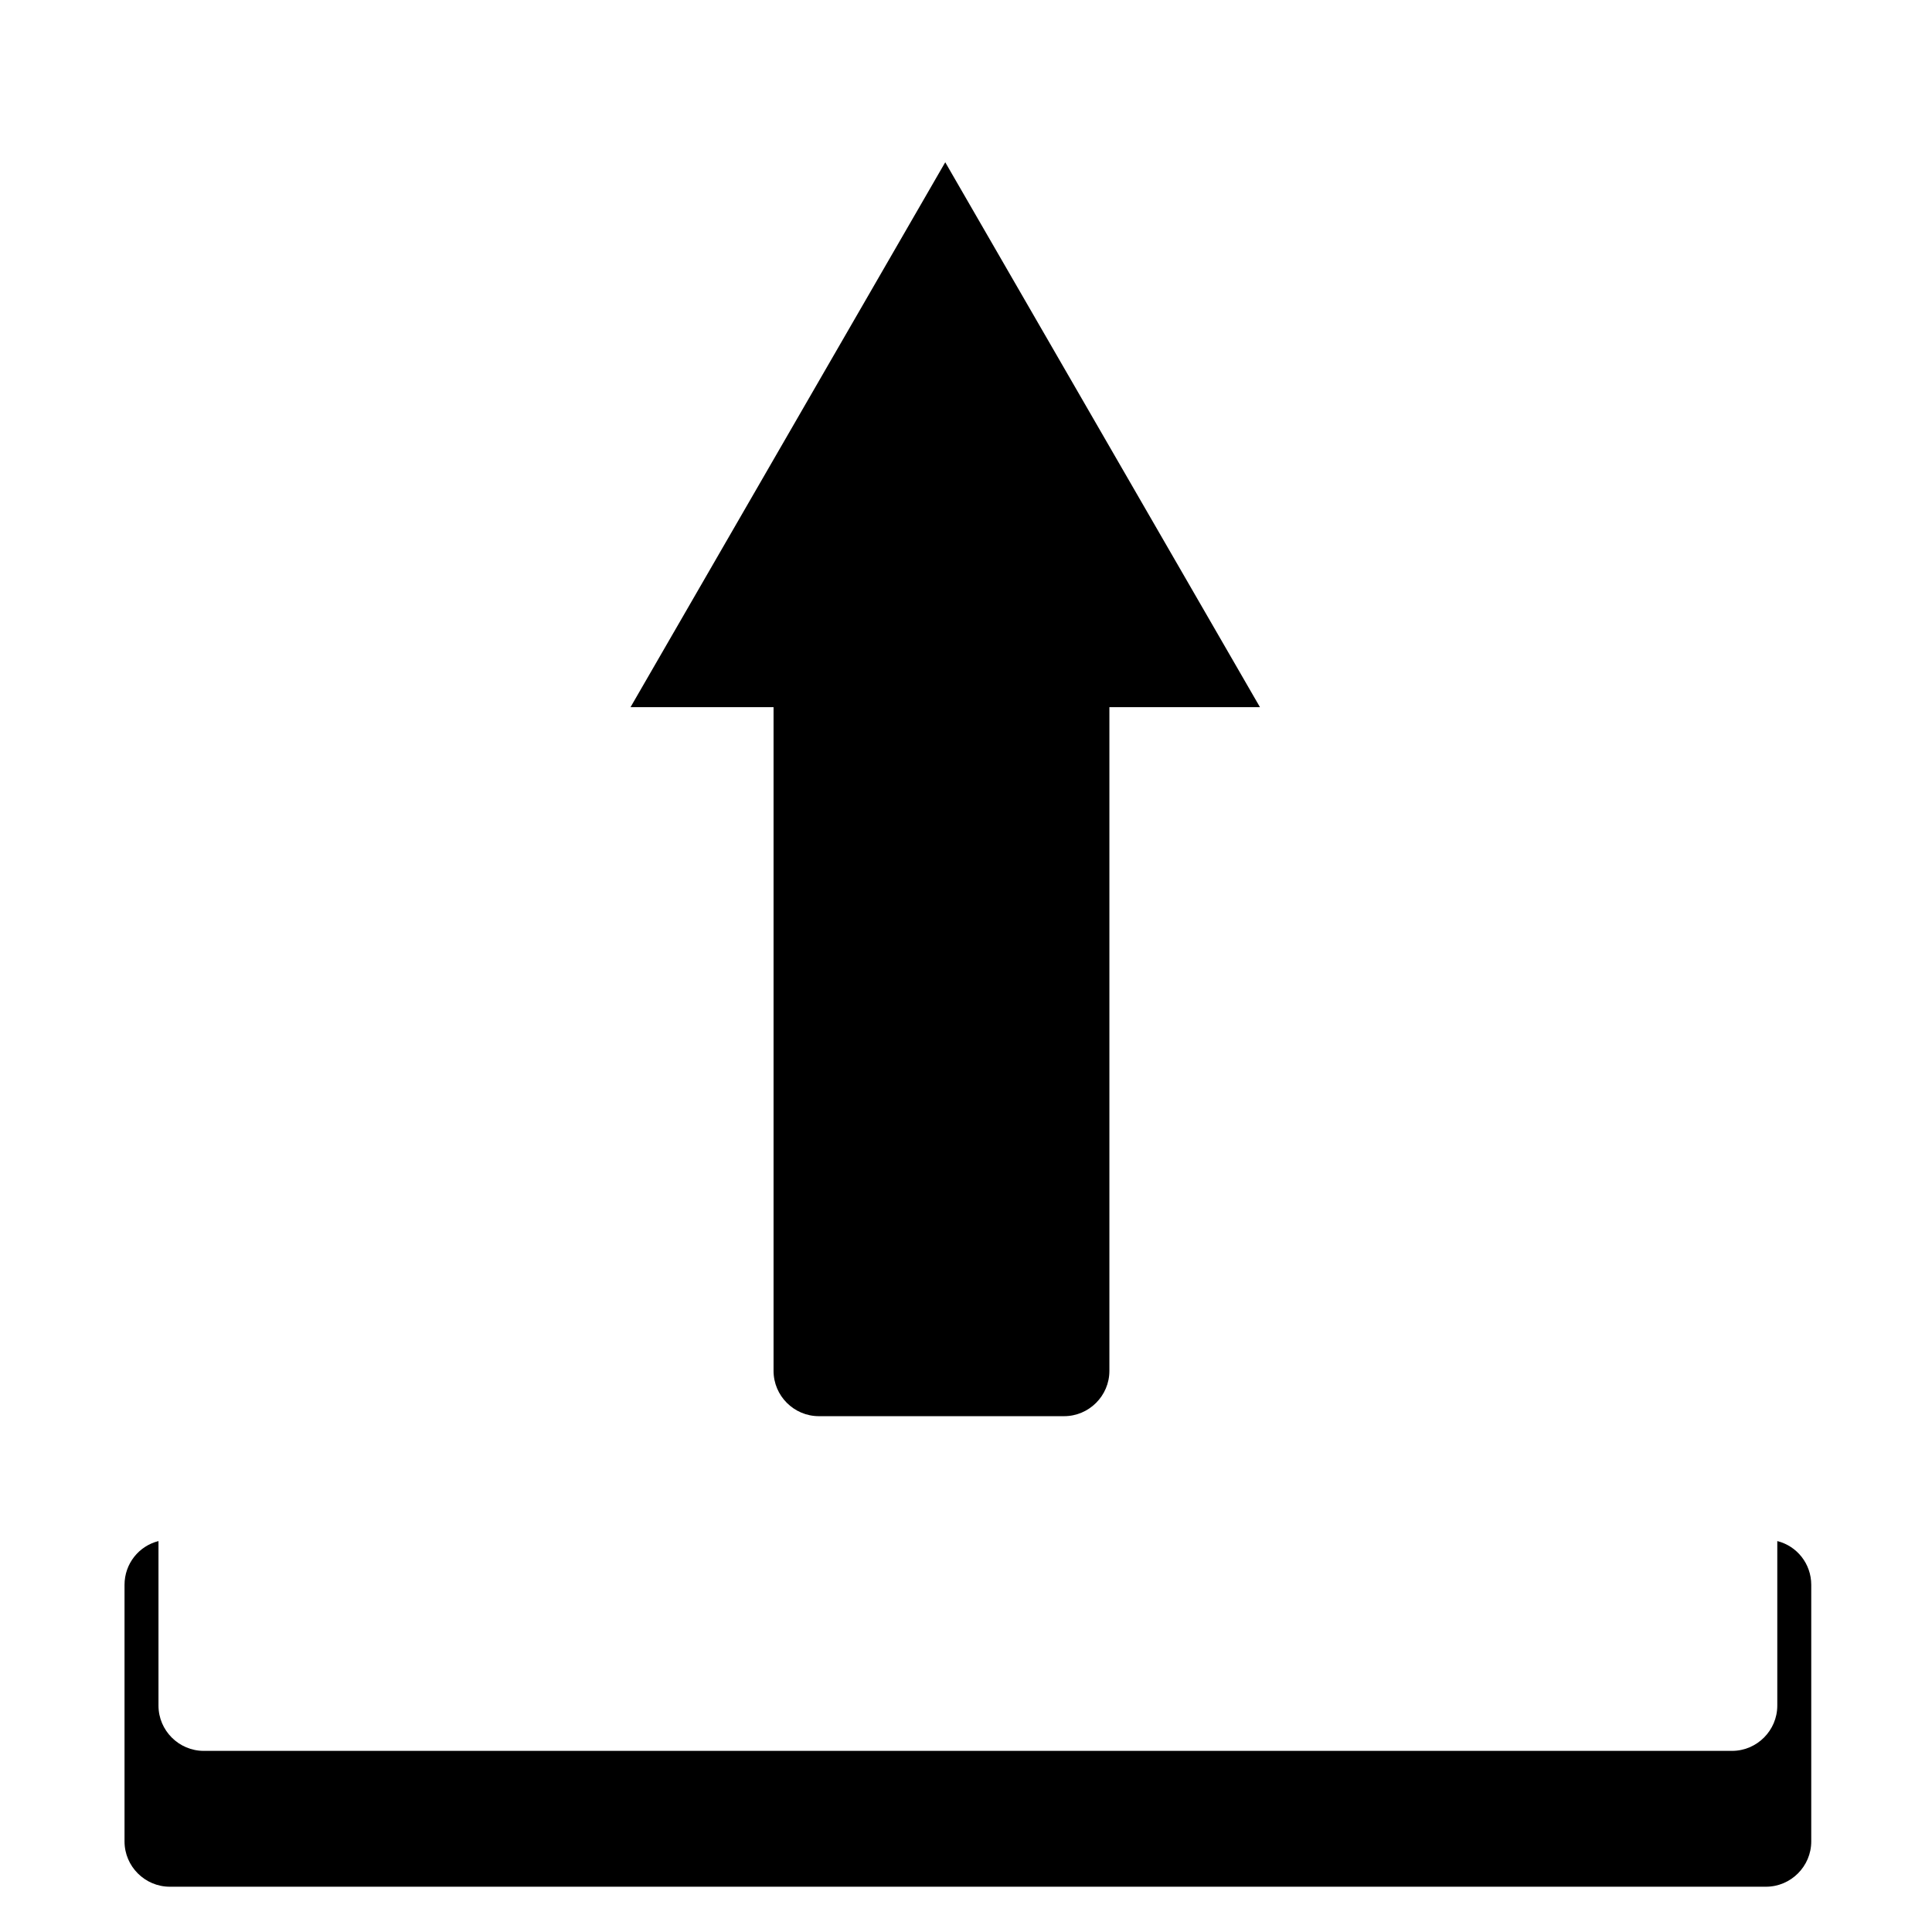 <?xml version="1.0" encoding="utf-8"?>
<!-- Generator: Adobe Illustrator 24.0.0, SVG Export Plug-In . SVG Version: 6.00 Build 0)  -->
<svg version="1.1" id="Layer_2" xmlns="http://www.w3.org/2000/svg" xmlns:xlink="http://www.w3.org/1999/xlink" x="0px" y="0px"
	 viewBox="0 0 512 512" style="enable-background:new 0 0 512 512;" xml:space="preserve">
<path class="st0" d="M217,153.3h65c6.6,0,12,5.4,12,12v198c0,6.6-5.4,12-12,12h-65c-6.6,0-12-5.4-12-12v-198
	C205,158.7,210.4,153.3,217,153.3z"/>
<polygon class="st0" points="250.5,43 167.1,187.4 333.9,187.4 "/>
<path class="st0" d="M471,408.4V452c0,6.6-5.4,12-12,12H54c-6.6,0-12-5.4-12-12v-43.6c-5.2,1.3-9,6-9,11.6v68c0,6.6,5.4,12,12,12
	h423c6.6,0,12-5.4,12-12v-68C480,414.4,476.2,409.7,471,408.4z"/>
</svg>
